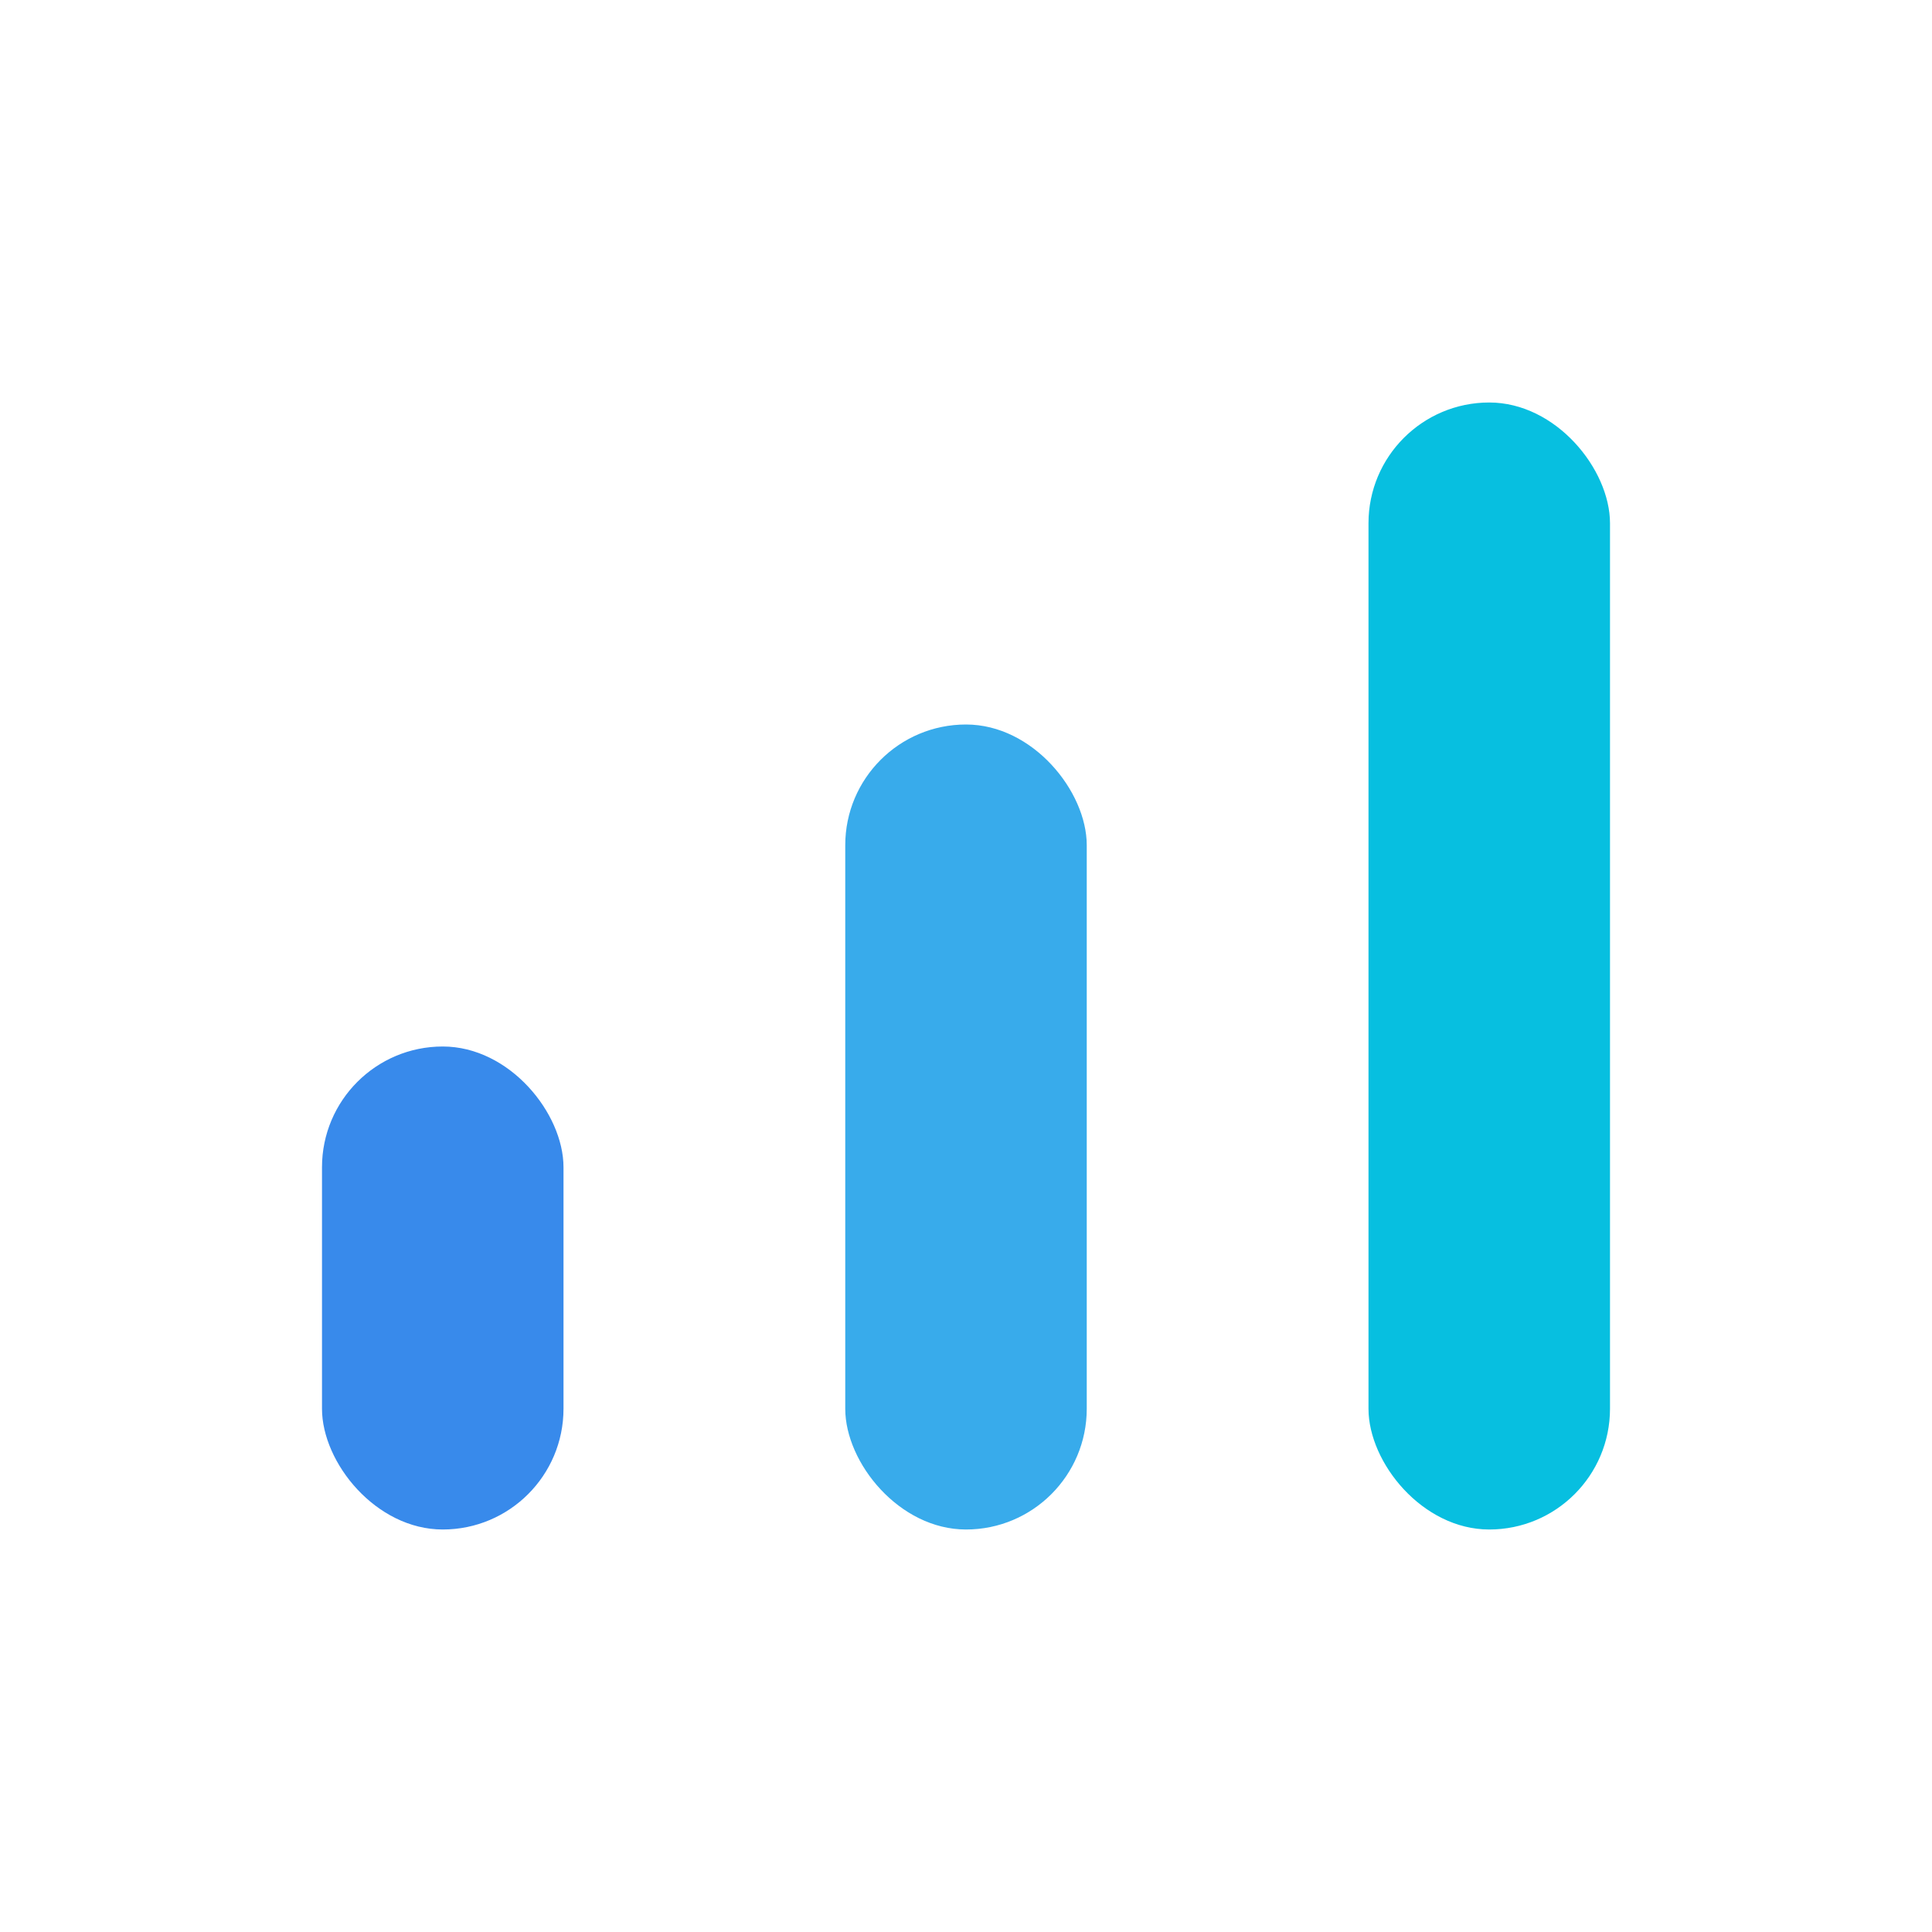 <svg width="24" height="24" viewBox="0 0 24 24" fill="none" xmlns="http://www.w3.org/2000/svg">
<g clip-path="url(#clip0_866_9252)">
<rect x="4" y="13" width="3" height="6" rx="1.5" fill="#388AEB"/>
<rect x="10.5" y="9" width="3" height="10" rx="1.5" fill="#38ABEB"/>
<rect x="17" y="5" width="3" height="14" rx="1.5" fill="#07BFE0"/>
</g>
<defs>
<clipPath id="clip0_866_9252">
<rect width="24" height="24" fill="white"/>
</clipPath>
</defs>
</svg>
